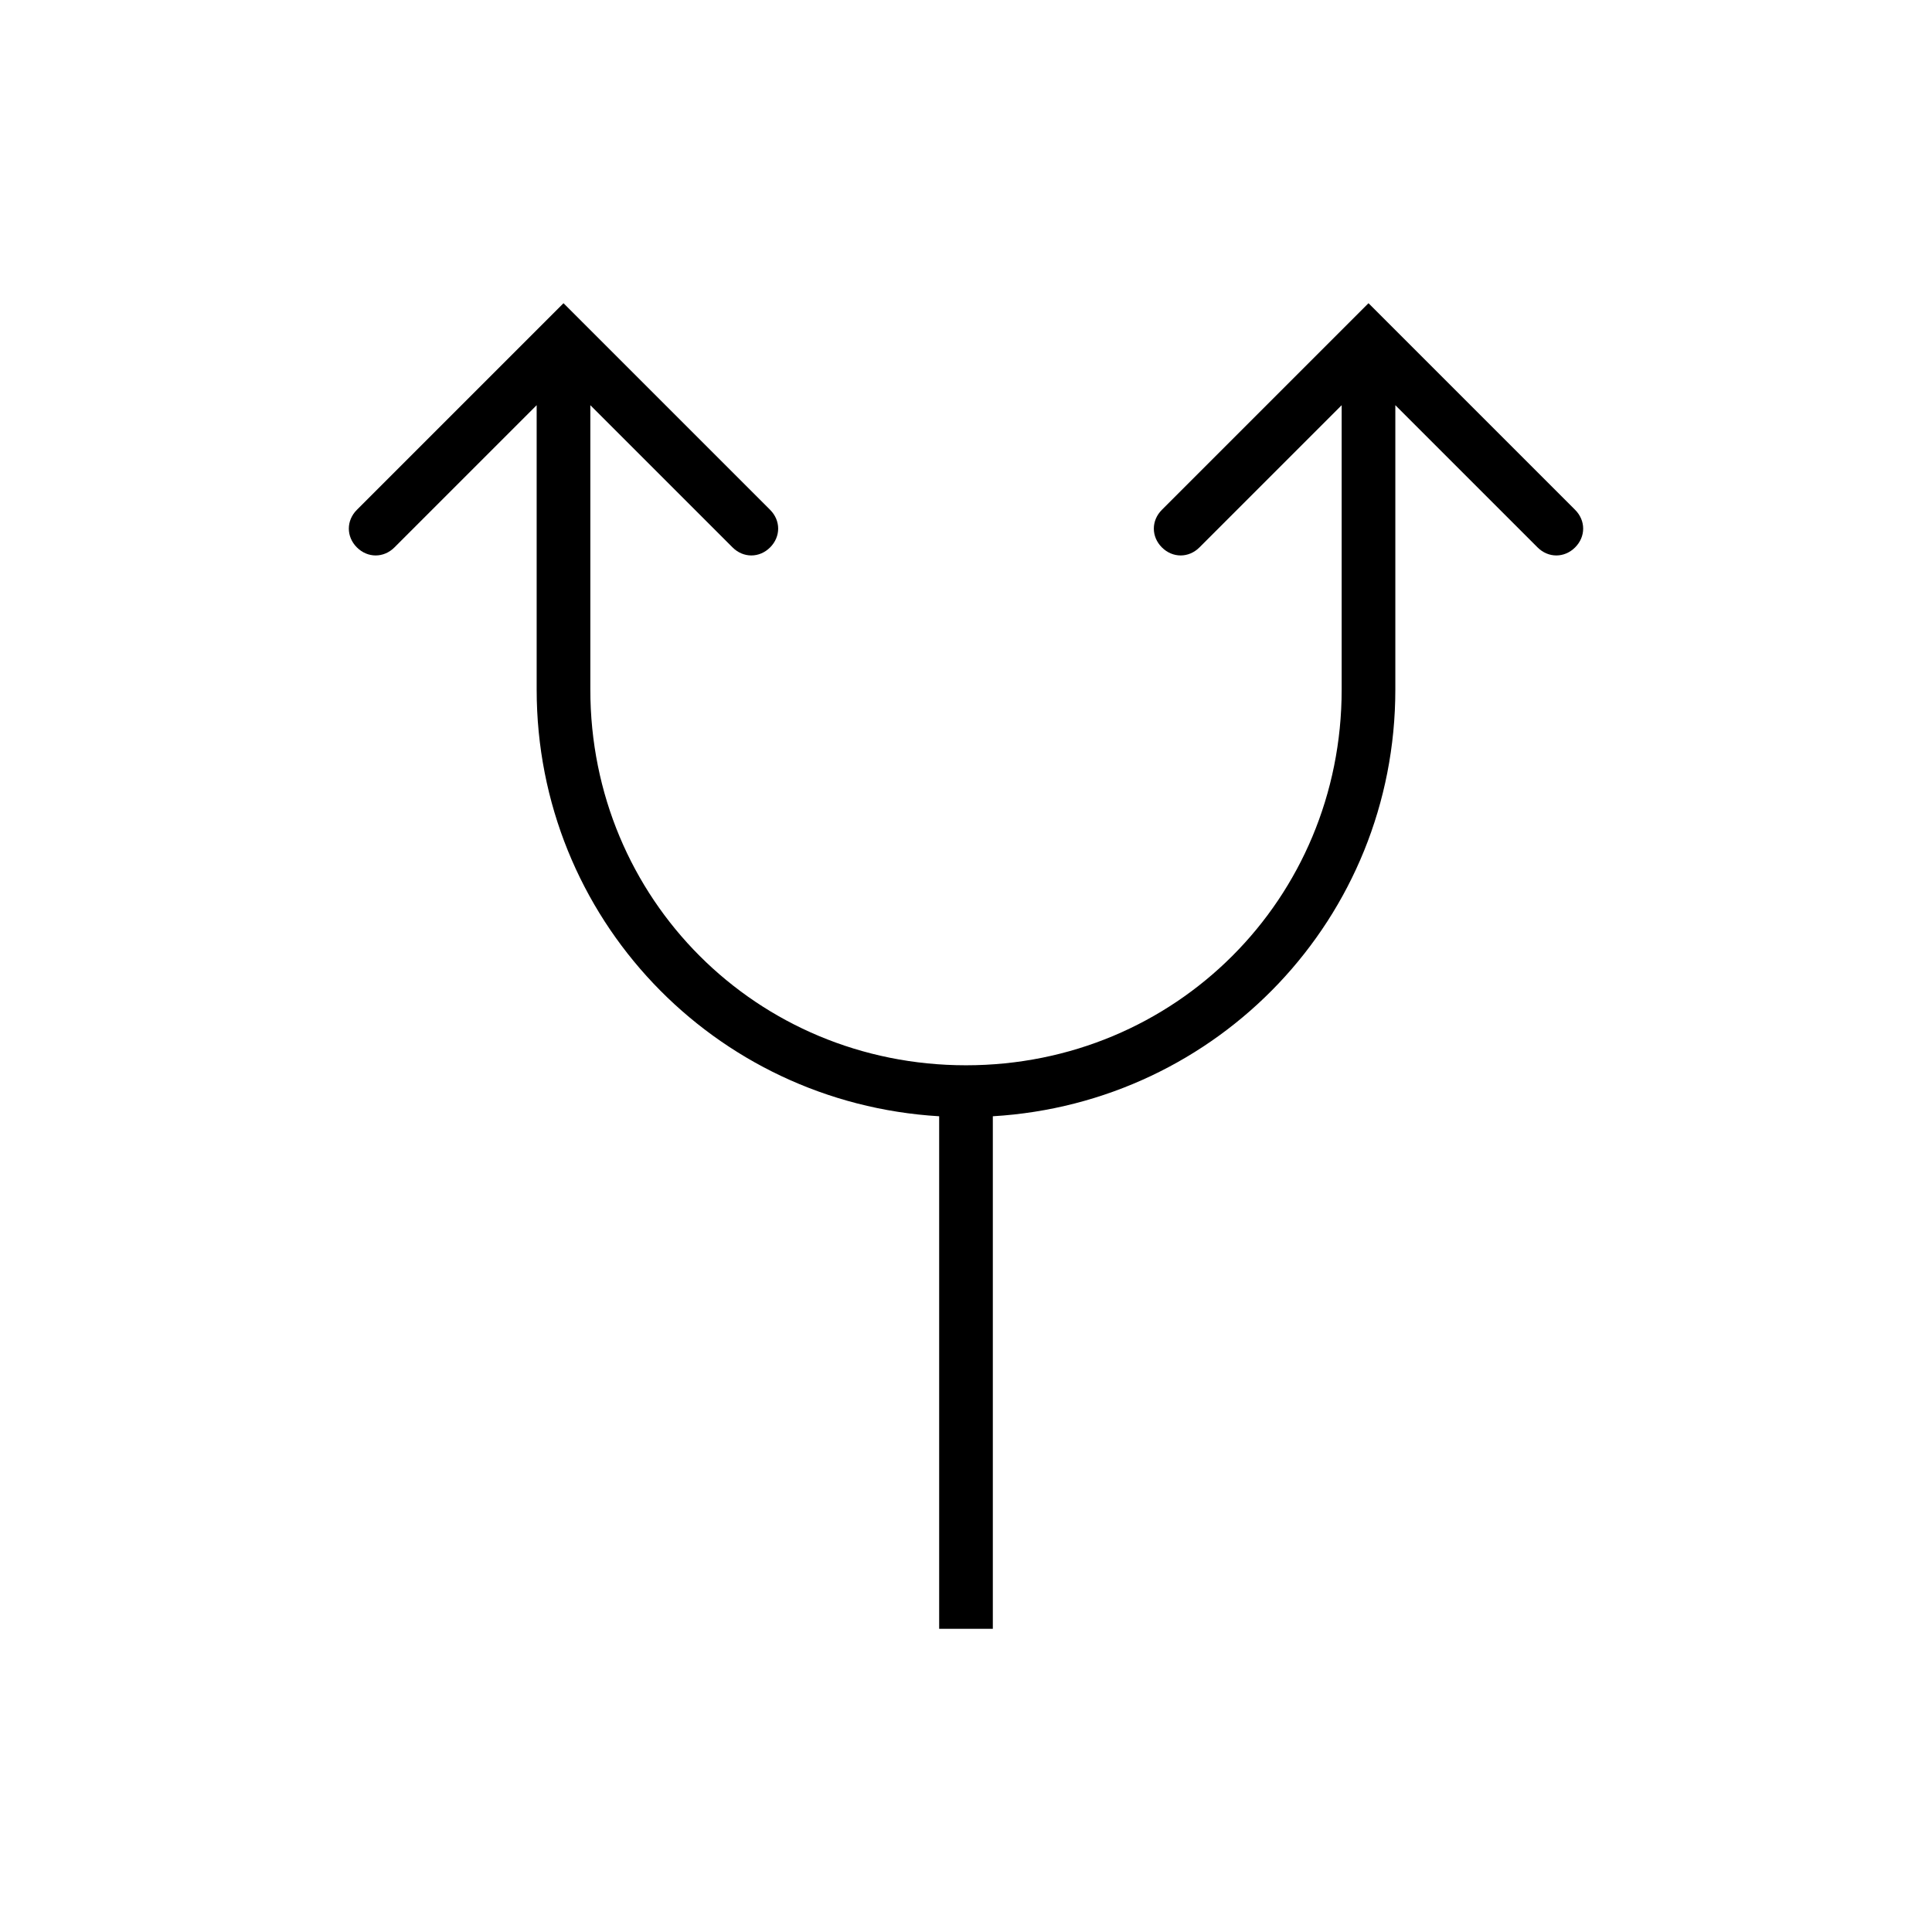 <?xml version="1.0" encoding="utf-8"?>
<!-- Generator: Adobe Illustrator 23.1.1, SVG Export Plug-In . SVG Version: 6.00 Build 0)  -->
<svg version="1.1" id="Layer_1" xmlns="http://www.w3.org/2000/svg" xmlns:xlink="http://www.w3.org/1999/xlink" x="0px" y="0px"
	 viewBox="0 0 72 72" style="enable-background:new 0 0 72 72;" xml:space="preserve">
<path d="M21,11.3L20.3,12l-7,7c-0.4,0.4-0.4,1,0,1.4s1,0.4,1.4,0l5.3-5.3v10.6c0,8.5,6.6,15.4,15,15.9v19.1h2V41.6
	c8.4-0.5,15-7.4,15-15.9V15.1l5.3,5.3c0.4,0.4,1,0.4,1.4,0s0.4-1,0-1.4l-7-7L51,11.3L50.3,12l-7,7c-0.4,0.4-0.4,1,0,1.4s1,0.4,1.4,0
	l5.3-5.3v10.6c0,7.8-6.2,14-14,14s-14-6.2-14-14V15.1l5.3,5.3c0.4,0.4,1,0.4,1.4,0s0.4-1,0-1.4l-7-7L21,11.3z"/>
</svg>
